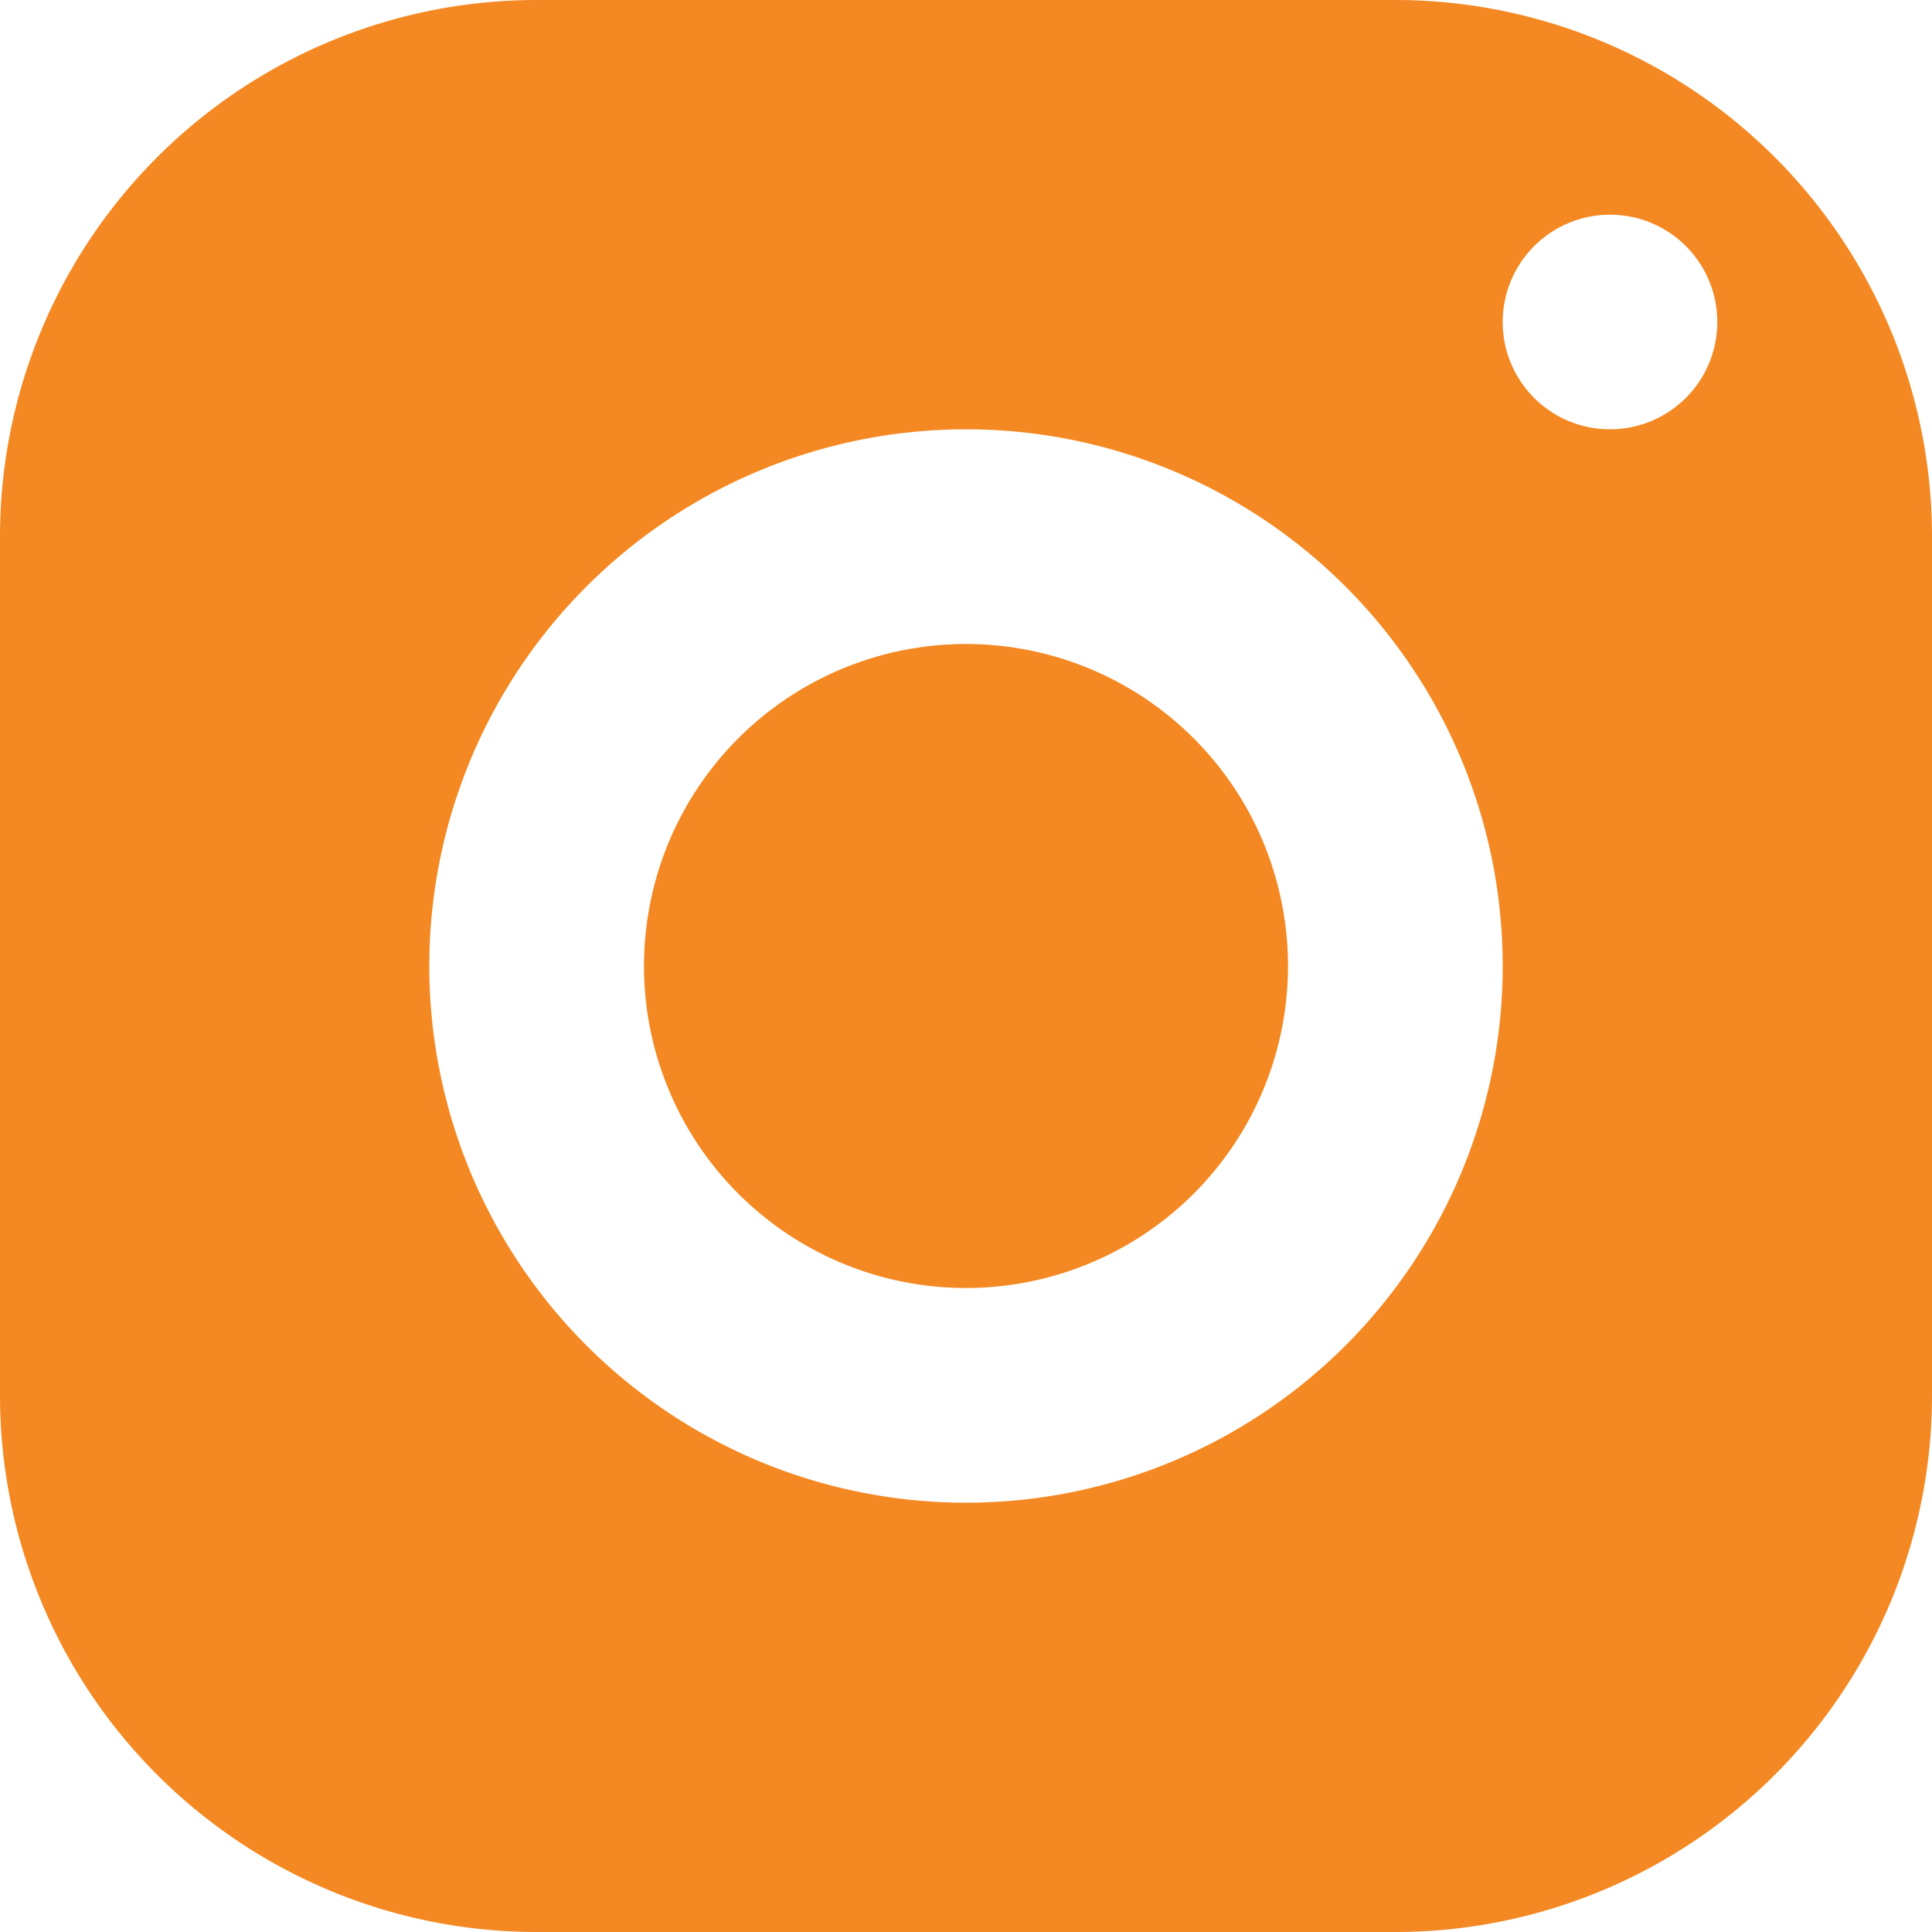 <svg xmlns="http://www.w3.org/2000/svg" width="24" height="24" viewBox="0 0 24 24">
  <path id="icons8-instagram" d="M9.667,3A6.667,6.667,0,0,0,3,9.667V20.333A6.667,6.667,0,0,0,9.667,27H20.333A6.667,6.667,0,0,0,27,20.333V9.667A6.667,6.667,0,0,0,20.333,3ZM23,5.667A1.333,1.333,0,1,1,21.667,7,1.334,1.334,0,0,1,23,5.667ZM15,8.333A6.667,6.667,0,1,1,8.333,15,6.667,6.667,0,0,1,15,8.333ZM15,11a4,4,0,1,0,4,4,4,4,0,0,0-4-4Z" transform="translate(-3 -3)" fill="#f48823"/>
</svg>
